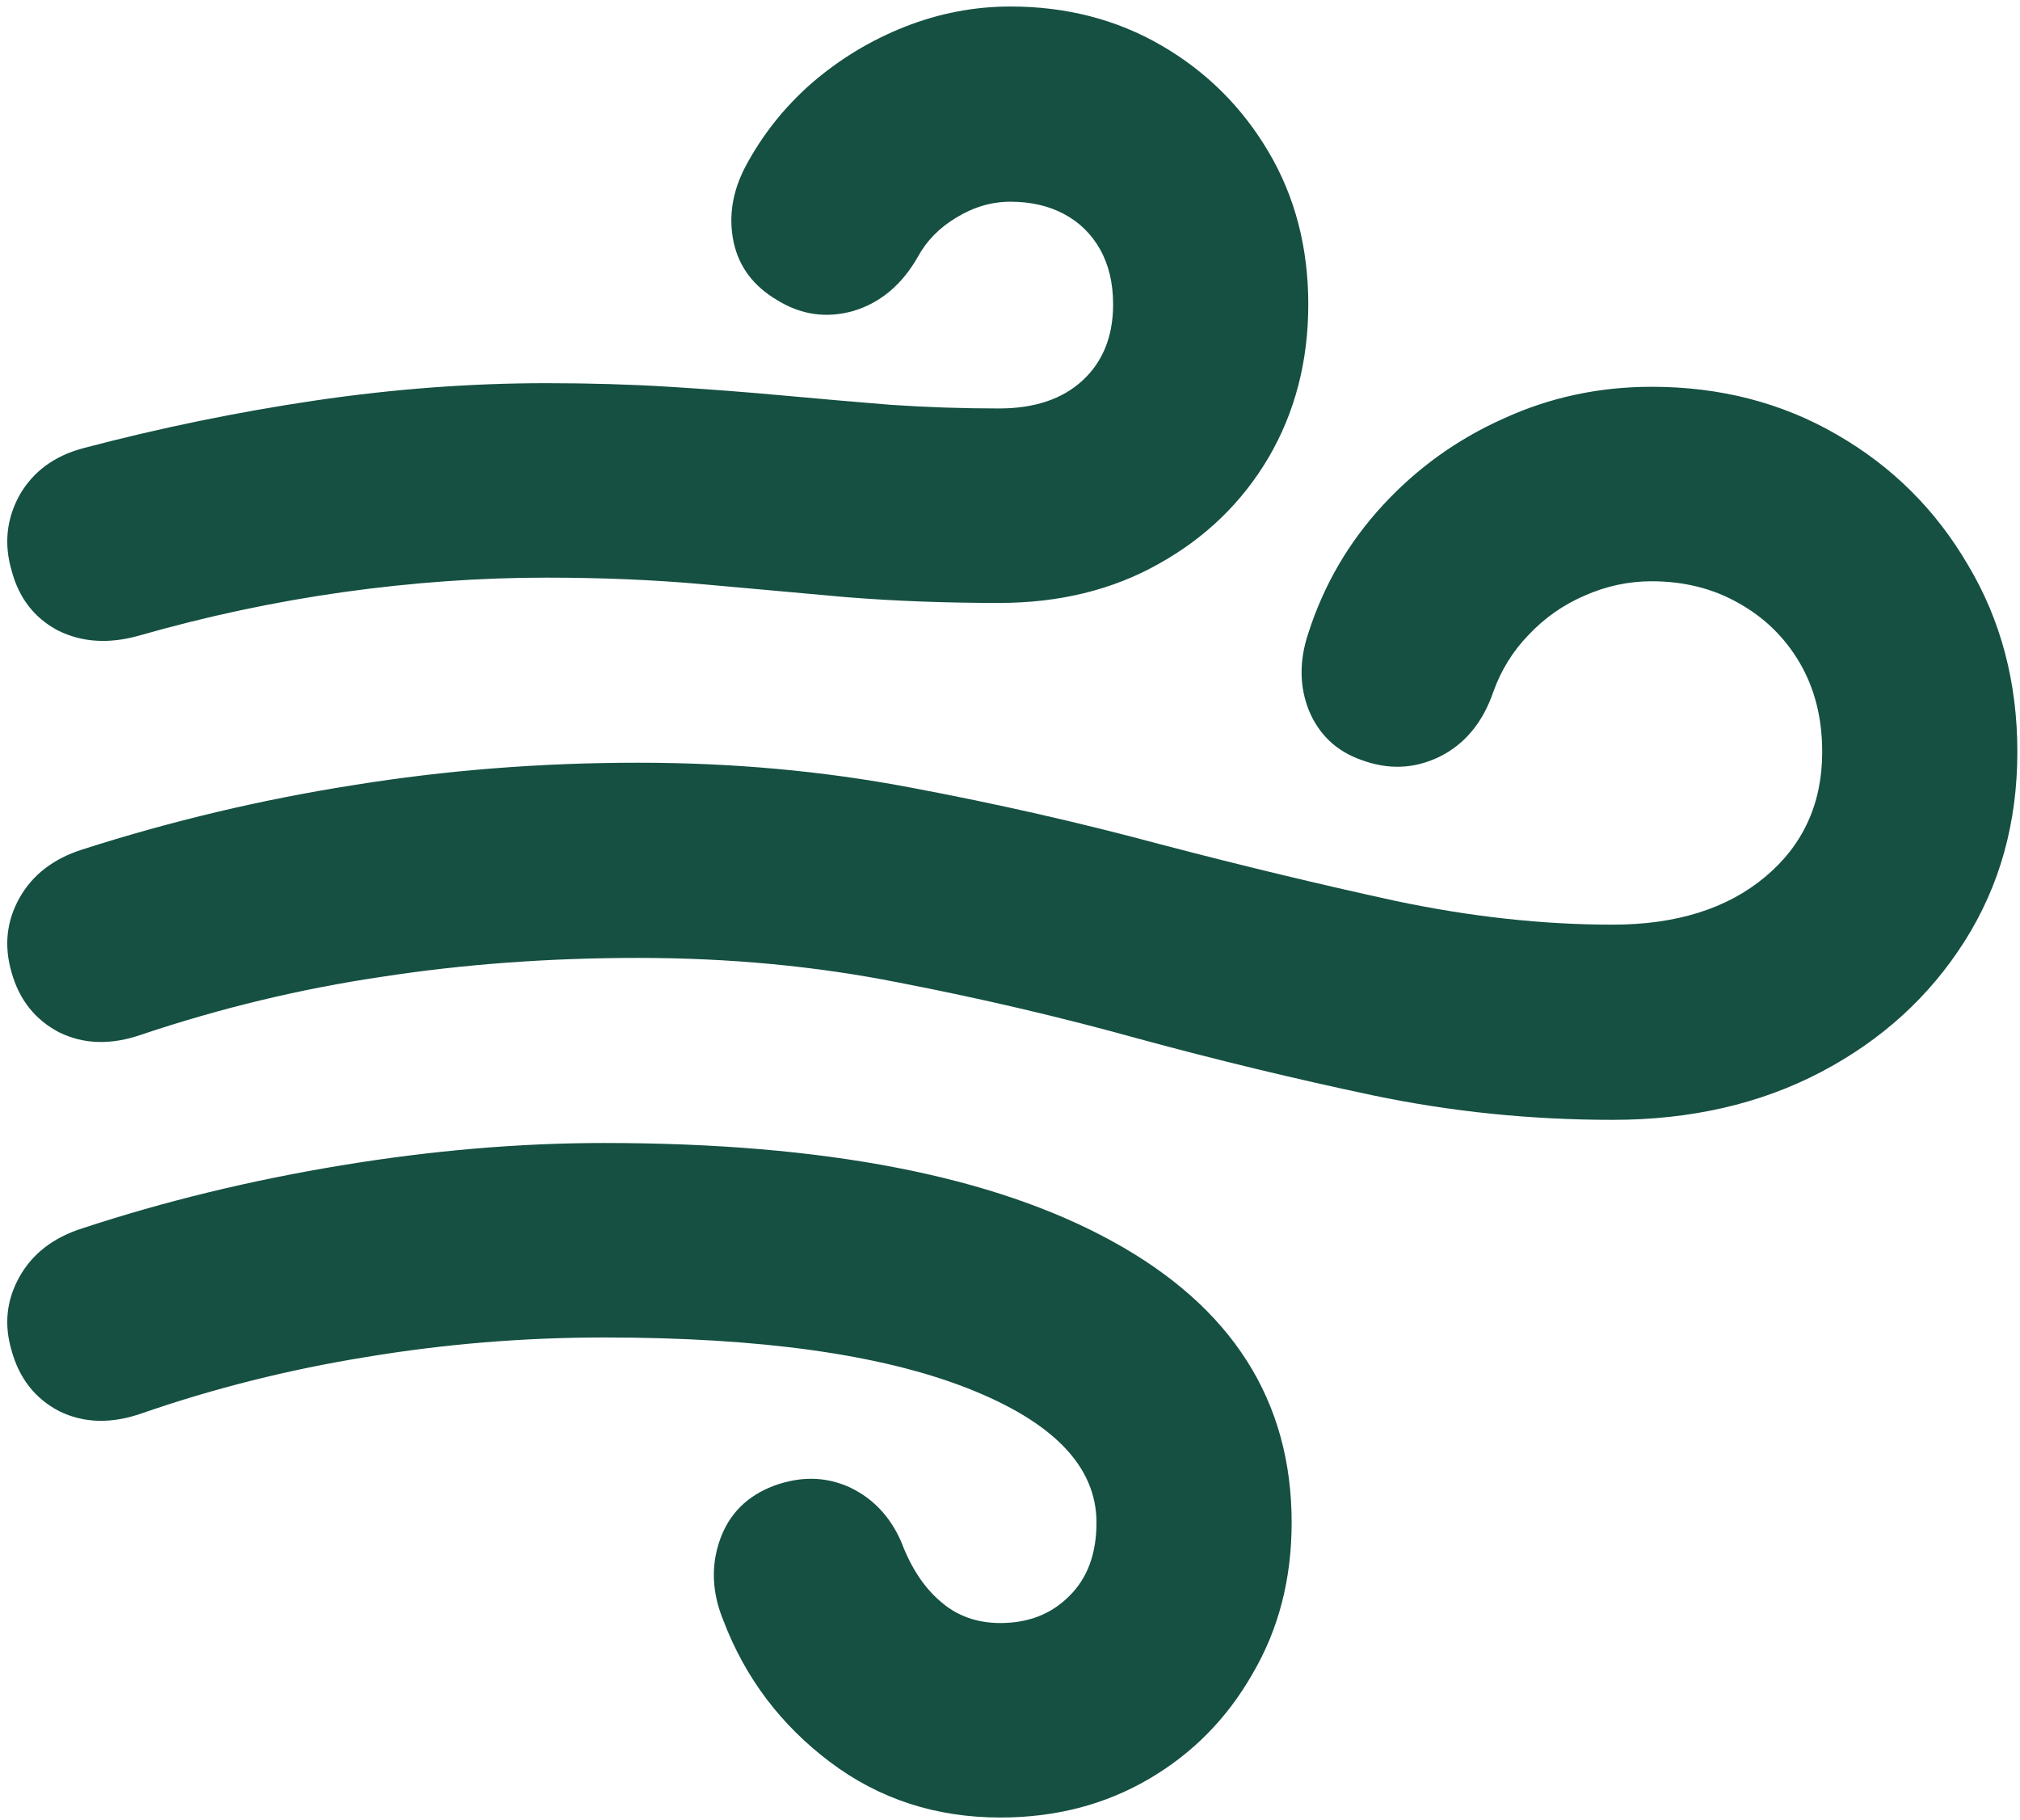 <svg xmlns="http://www.w3.org/2000/svg" width="131" height="118"
                                        viewBox="0 0 131 118" fill="none">
                                        <path
                                            d="M9.047 41.203C7.078 41.766 5.312 41.656 3.75 40.875C2.219 40.062 1.219 38.766 0.75 36.984C0.25 35.266 0.422 33.641 1.265 32.109C2.14 30.578 3.515 29.562 5.39 29.062C10.359 27.75 15.375 26.719 20.437 25.969C25.531 25.219 30.531 24.844 35.437 24.844C38.218 24.844 40.875 24.922 43.406 25.078C45.937 25.234 48.39 25.422 50.765 25.641C53.14 25.859 55.484 26.062 57.797 26.25C60.109 26.406 62.437 26.484 64.781 26.484C67.094 26.484 68.906 25.875 70.219 24.656C71.531 23.438 72.187 21.797 72.187 19.734C72.187 18.359 71.906 17.172 71.344 16.172C70.781 15.172 70 14.406 69 13.875C68 13.344 66.844 13.078 65.531 13.078C64.312 13.078 63.14 13.422 62.015 14.109C60.922 14.766 60.093 15.609 59.531 16.641C58.5 18.453 57.109 19.625 55.359 20.156C53.609 20.656 51.953 20.422 50.39 19.453C48.859 18.547 47.922 17.297 47.578 15.703C47.234 14.078 47.484 12.453 48.328 10.828C49.422 8.766 50.859 6.953 52.64 5.391C54.453 3.828 56.468 2.609 58.687 1.734C60.906 0.859 63.187 0.422 65.531 0.422C69.156 0.422 72.422 1.266 75.328 2.953C78.234 4.641 80.547 6.938 82.265 9.844C83.984 12.75 84.844 16.047 84.844 19.734C84.844 23.422 83.984 26.734 82.265 29.672C80.547 32.578 78.172 34.875 75.14 36.562C72.14 38.25 68.687 39.094 64.781 39.094C61.312 39.094 58.015 38.969 54.89 38.719C51.797 38.438 48.672 38.156 45.515 37.875C42.359 37.594 39 37.453 35.437 37.453C31.125 37.453 26.734 37.766 22.265 38.391C17.828 39.016 13.422 39.953 9.047 41.203ZM104.578 72.609C99.265 72.609 94.078 72.078 89.015 71.016C83.984 69.953 78.937 68.734 73.875 67.359C68.812 65.953 63.609 64.734 58.265 63.703C52.922 62.641 47.297 62.109 41.39 62.109C35.609 62.109 30.078 62.516 24.797 63.328C19.515 64.109 14.312 65.359 9.187 67.078C7.219 67.766 5.437 67.719 3.844 66.938C2.281 66.125 1.25 64.828 0.75 63.047C0.25 61.328 0.422 59.719 1.265 58.219C2.109 56.719 3.469 55.672 5.344 55.078C11.094 53.234 16.953 51.844 22.922 50.906C28.922 49.938 35.078 49.453 41.39 49.453C47.484 49.453 53.343 49.984 58.968 51.047C64.625 52.109 70.062 53.344 75.281 54.75C80.531 56.125 85.594 57.344 90.469 58.406C95.344 59.438 100.047 59.953 104.578 59.953C108.703 59.953 112 58.922 114.469 56.859C116.937 54.797 118.172 52.094 118.172 48.75C118.172 46.562 117.687 44.641 116.719 42.984C115.75 41.328 114.422 40.031 112.734 39.094C111.078 38.156 109.203 37.688 107.109 37.688C105.609 37.688 104.156 38 102.75 38.625C101.375 39.219 100.172 40.062 99.14 41.156C98.109 42.219 97.344 43.453 96.844 44.859C96.156 46.859 94.984 48.266 93.328 49.078C91.703 49.859 90.015 49.922 88.265 49.266C86.672 48.703 85.547 47.641 84.89 46.078C84.265 44.516 84.25 42.844 84.844 41.062C85.844 37.938 87.453 35.172 89.672 32.766C91.89 30.359 94.5 28.484 97.5 27.141C100.5 25.766 103.703 25.078 107.109 25.078C111.547 25.078 115.547 26.109 119.109 28.172C122.703 30.234 125.547 33.062 127.64 36.656C129.765 40.219 130.828 44.25 130.828 48.75C130.828 53.344 129.687 57.438 127.406 61.031C125.125 64.625 122.015 67.453 118.078 69.516C114.14 71.578 109.64 72.609 104.578 72.609ZM64.875 117.844C60.687 117.844 57 116.641 53.812 114.234C50.625 111.828 48.328 108.781 46.922 105.094C46.172 103.281 46.093 101.531 46.687 99.844C47.281 98.156 48.453 96.984 50.203 96.328C51.922 95.703 53.547 95.734 55.078 96.422C56.609 97.141 57.734 98.328 58.453 99.984C59.078 101.641 59.922 102.922 60.984 103.828C62.047 104.766 63.343 105.234 64.875 105.234C66.687 105.234 68.172 104.656 69.328 103.5C70.515 102.344 71.109 100.75 71.109 98.719C71.109 95.094 68.312 92.188 62.718 90C57.125 87.812 49.281 86.719 39.187 86.719C33.968 86.719 28.828 87.141 23.765 87.984C18.734 88.797 13.875 90.016 9.187 91.641C7.219 92.328 5.437 92.281 3.844 91.5C2.281 90.688 1.25 89.375 0.75 87.562C0.25 85.875 0.422 84.281 1.265 82.781C2.109 81.281 3.469 80.234 5.344 79.641C10.656 77.891 16.25 76.531 22.125 75.562C28 74.594 33.687 74.109 39.187 74.109C53.437 74.109 64.422 76.234 72.14 80.484C79.89 84.734 83.765 90.812 83.765 98.719C83.765 102.375 82.922 105.641 81.234 108.516C79.578 111.422 77.328 113.703 74.484 115.359C71.64 117.016 68.437 117.844 64.875 117.844Z"
                                            fill="#155042" />
                                    </svg>
